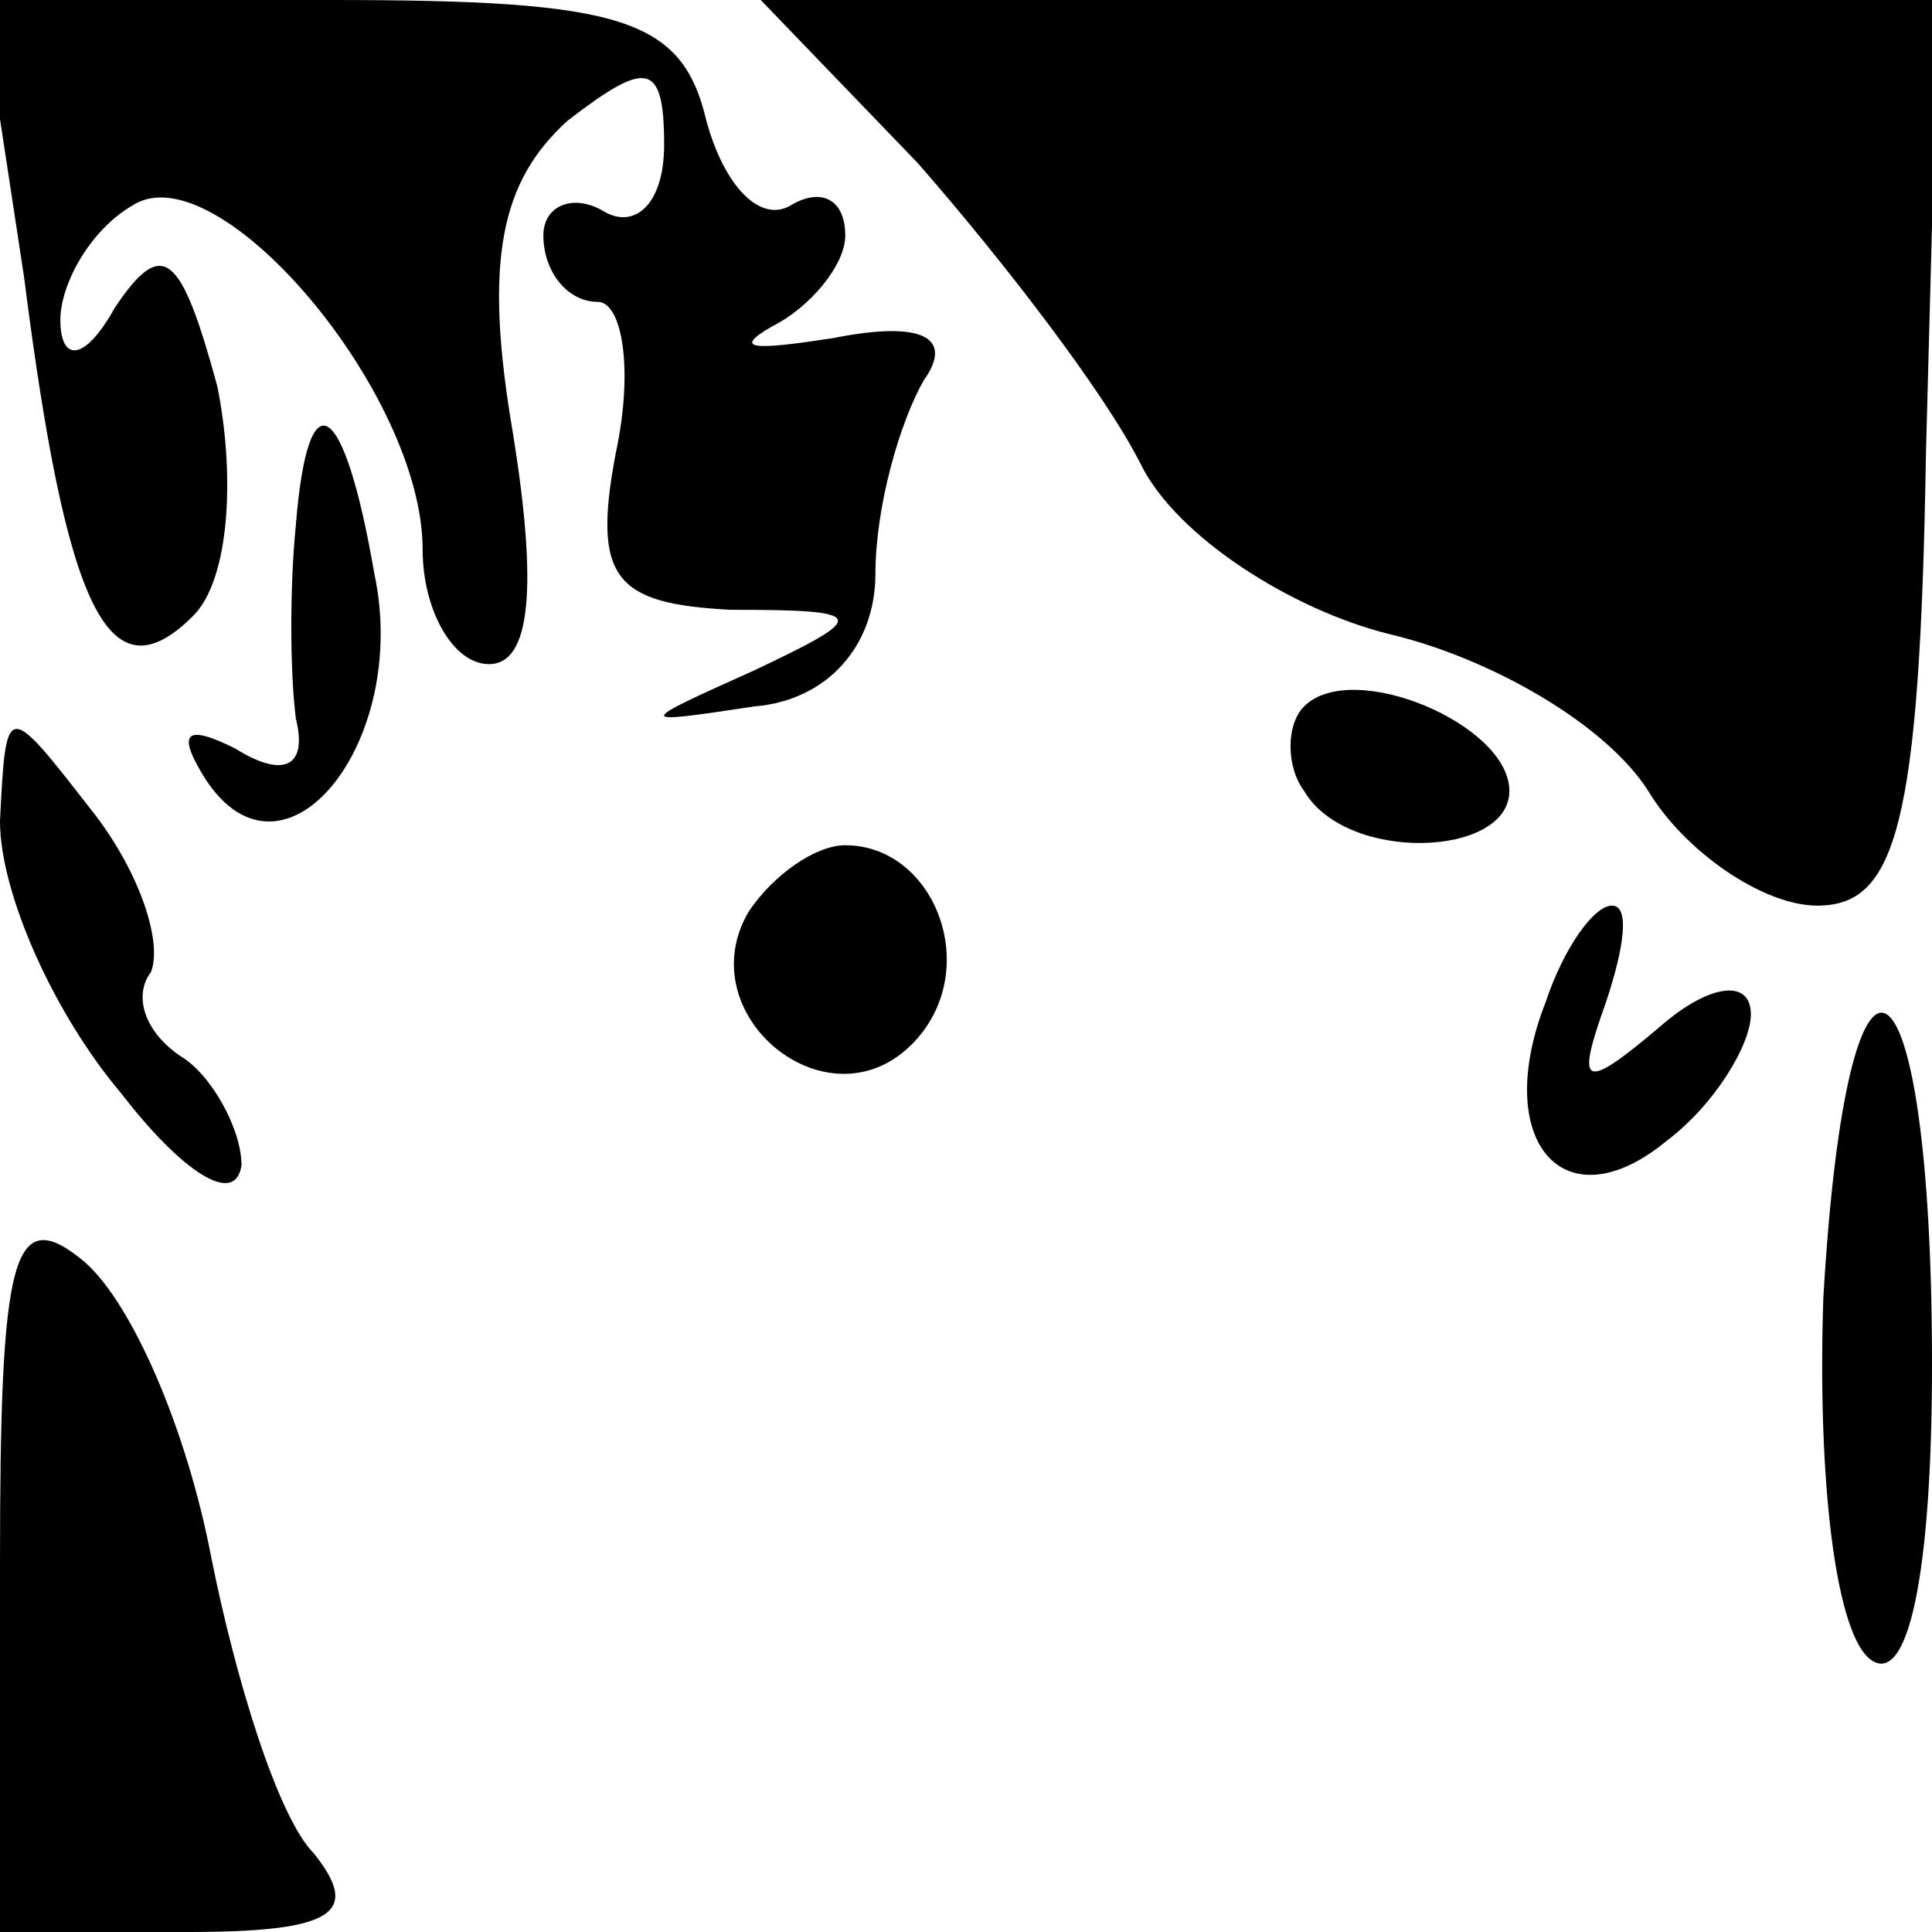<?xml version="1.0" standalone="no"?>
<!DOCTYPE svg PUBLIC "-//W3C//DTD SVG 20010904//EN"
 "http://www.w3.org/TR/2001/REC-SVG-20010904/DTD/svg10.dtd">
<svg version="1.0" xmlns="http://www.w3.org/2000/svg"
 width="32pt" height="32pt" viewBox="0 0 32 32"
 preserveAspectRatio="xMidYMid meet">
<g transform="translate(0,32) scale(0.1,-0.1)"
fill="#000000" stroke="none">
<path fill="#000000" stroke="none" d="M4 274 c7 -55 14 -70 28 -56 6 6 7 23
4 38 -6 22 -9 25 -17 13 -5 -9 -9 -9 -9 -2 0 6 5 15 12 19 14 9 48 -31 48 -57
0 -10 5 -19 11 -19 7 0 8 13 4 38 -5 29 -2 42 9 52 13 10 16 10 16 -4 0 -10
-5 -14 -10 -11 -5 3 -10 1 -10 -4 0 -6 4 -11 9 -11 4 0 6 -11 3 -25 -4 -21 0
-25 19 -26 23 0 23 -1 4 -10 -20 -9 -20 -9 0 -6 12 1 20 10 20 22 0 11 4 25 8
32 5 7 0 10 -15 7 -13 -2 -17 -2 -10 2 6 3 12 10 12 15 0 6 -4 8 -9 5 -5 -3
-11 3 -14 14 -4 17 -14 20 -62 20 l-58 0 7 -46z"/>
<path fill="#000000" stroke="none" d="M152 293 c14 -16 31 -38 37 -50 6 -12
25 -24 41 -28 17 -4 36 -15 43 -26 6 -10 19 -19 28 -19 13 0 17 13 18 75 l2
75 -97 0 -98 0 26 -27z"/>
<path fill="#000000" stroke="none" d="M49 233 c-1 -10 -1 -24 0 -32 2 -8 -2
-10 -10 -5 -8 4 -10 3 -5 -5 13 -20 34 6 28 34 -5 29 -11 33 -13 8z"/>
<path fill="#000000" stroke="none" d="M216 203 c-3 -3 -3 -10 0 -14 7 -12 34
-11 34 0 0 11 -26 22 -34 14z"/>
<path fill="#000000" stroke="none" d="M0 184 c0 -12 9 -32 20 -45 10 -13 19
-19 20 -12 0 6 -5 15 -10 18 -6 4 -8 10 -5 14 2 5 -2 17 -10 27 -14 18 -14 18
-15 -2z"/>
<path fill="#000000" stroke="none" d="M124 169 c-10 -17 13 -36 27 -22 12 12
4 33 -11 33 -5 0 -12 -5 -16 -11z"/>
<path fill="#000000" stroke="none" d="M256 154 c-9 -23 3 -37 20 -23 8 6 14
16 14 21 0 6 -7 5 -15 -2 -13 -11 -14 -10 -9 4 3 9 4 16 1 16 -3 0 -8 -7 -11
-16z"/>
<path fill="#000000" stroke="none" d="M302 105 c-1 -30 2 -56 8 -60 6 -4 10
14 10 49 0 71 -14 80 -18 11z"/>
<path fill="#000000" stroke="none" d="M0 61 l0 -61 31 0 c24 0 29 3 21 13 -6
6 -13 29 -17 49 -4 21 -13 42 -21 49 -12 10 -14 1 -14 -50z"/>
</g>
</svg>
